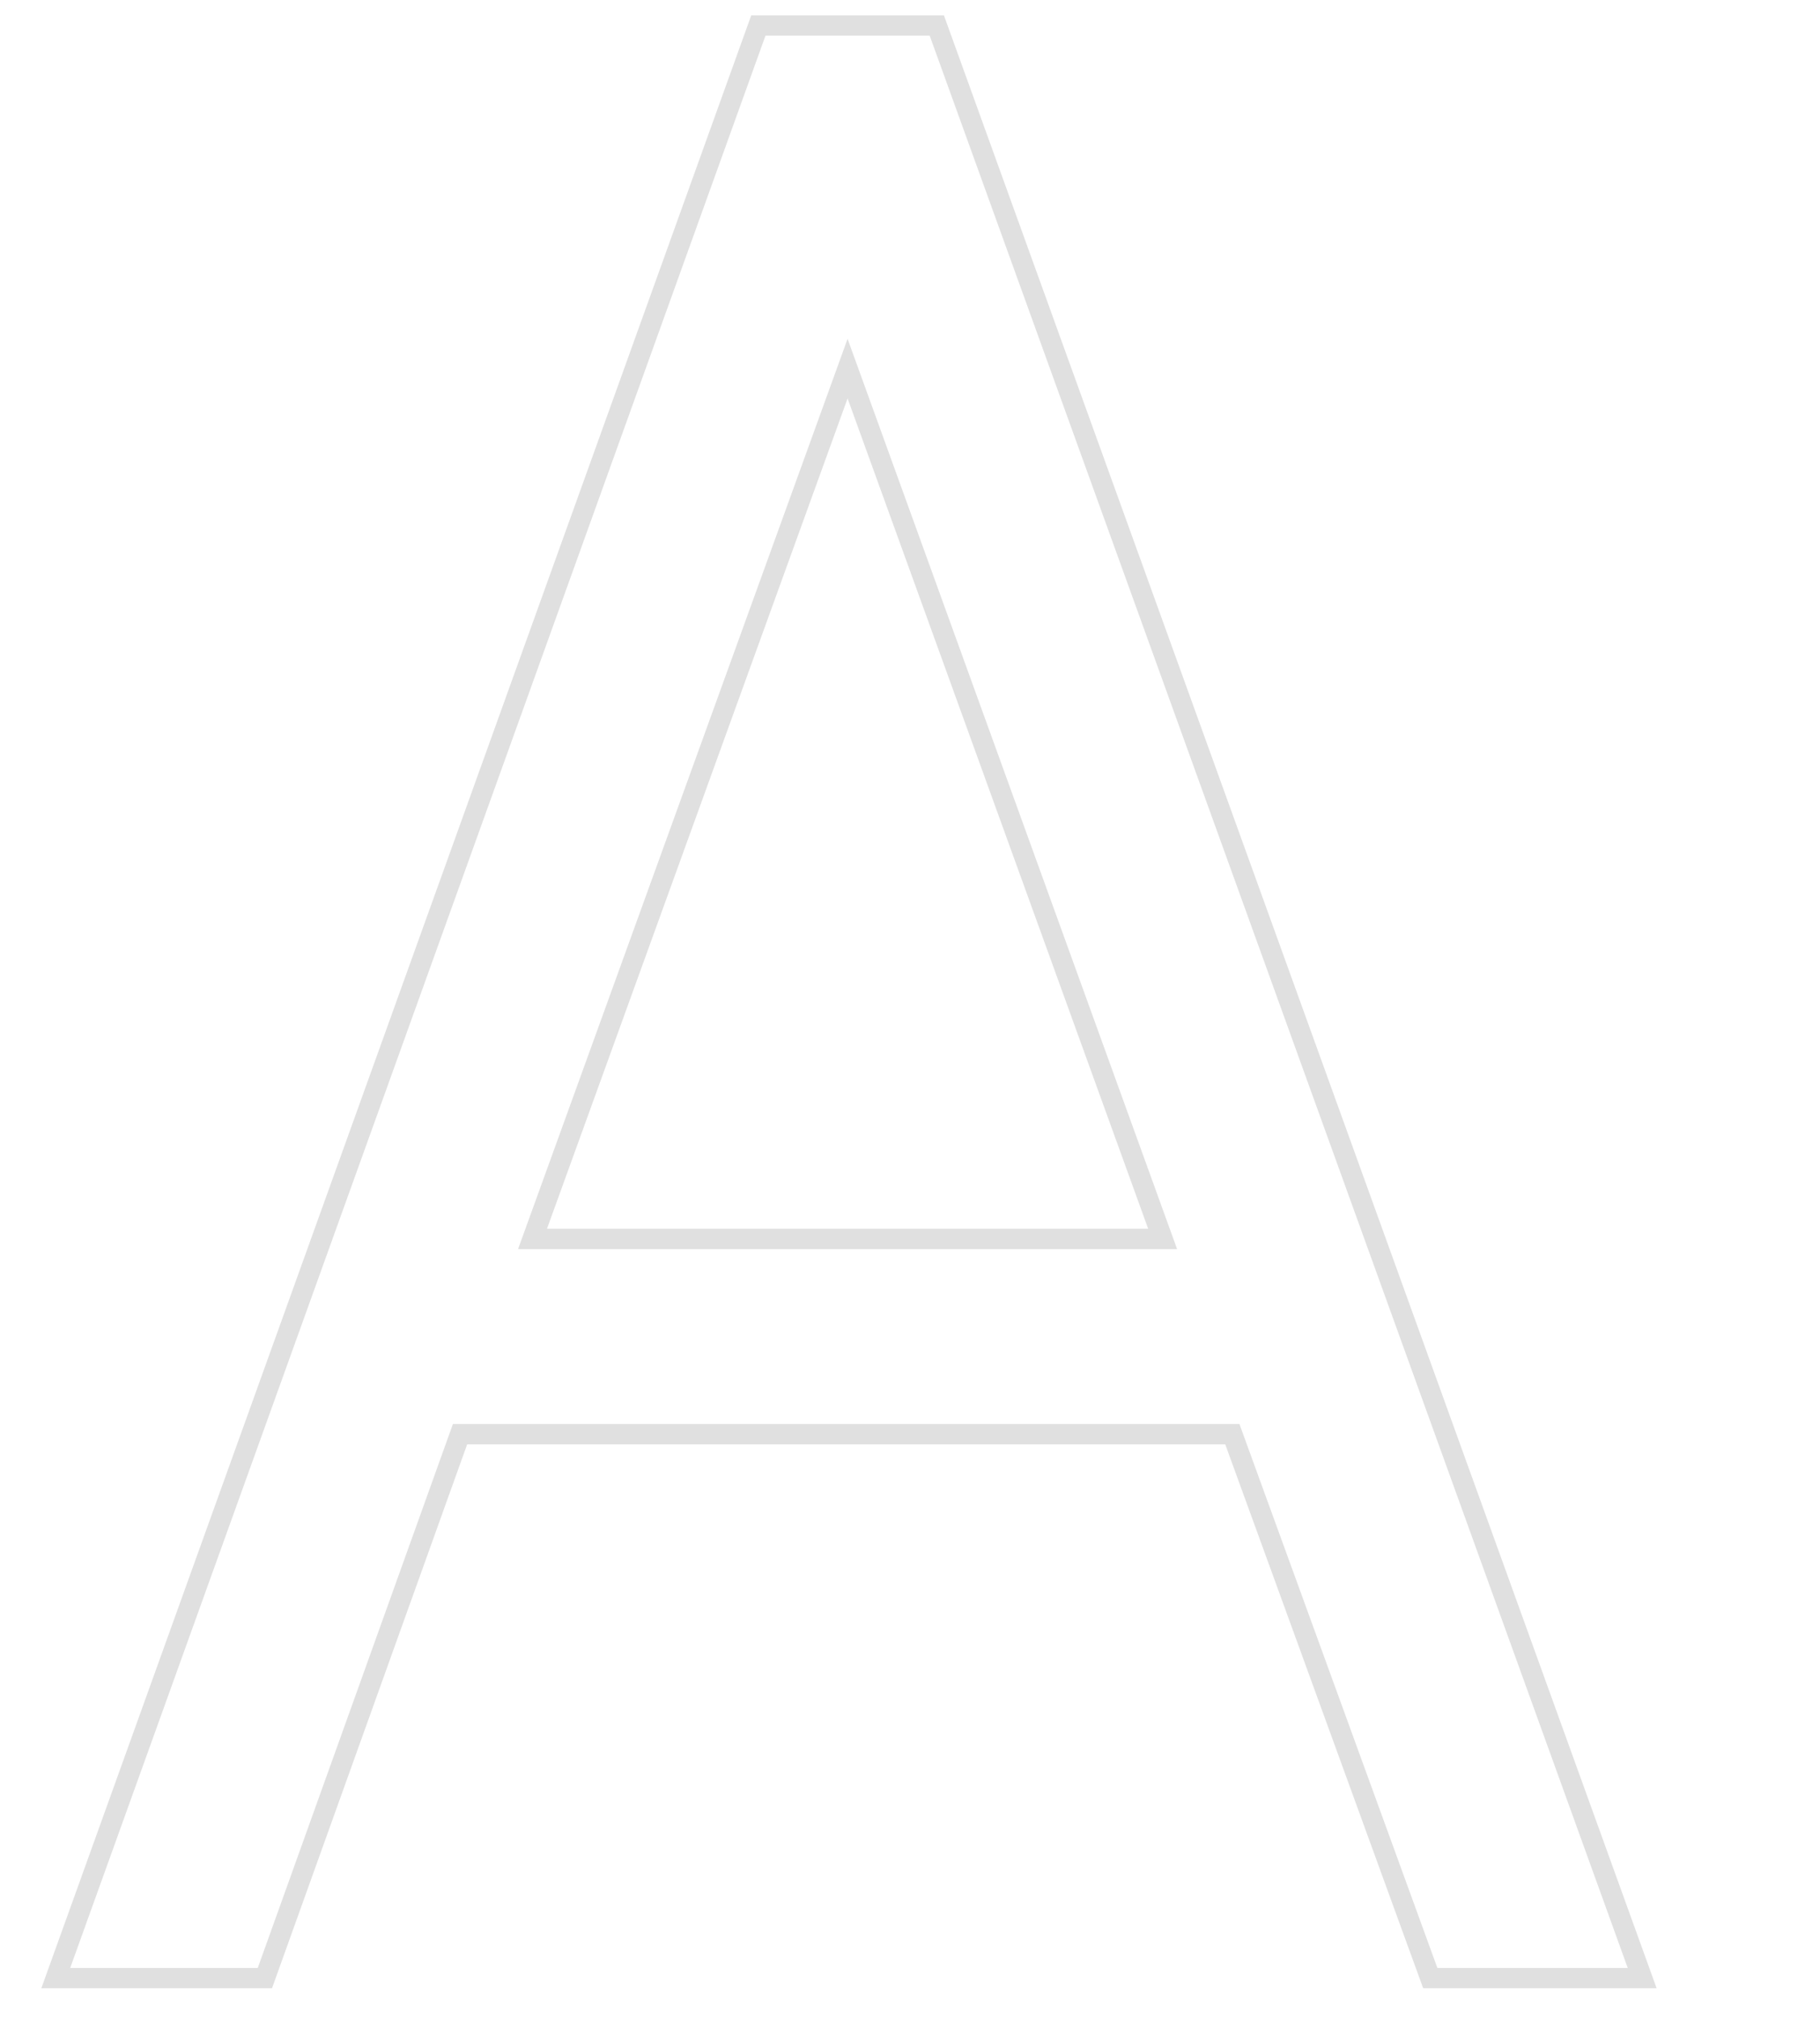 <svg width="359" height="398" viewBox="0 0 359 398" fill="none" xmlns="http://www.w3.org/2000/svg">
<path d="M282.128 390L280.249 390.684L280.728 392H282.128V390ZM323.925 390V392H326.774L325.806 389.32L323.925 390ZM184.786 5.03L186.667 4.35L186.189 3.03H184.786V5.03ZM149.588 5.03V3.03H148.183L147.707 4.352L149.588 5.03ZM10.999 390L9.117 389.323L8.153 392H10.999V390ZM52.246 390V392H53.653L54.128 390.676L52.246 390ZM90.743 282.758V280.758H89.336L88.861 282.083L90.743 282.758ZM243.081 282.758L244.961 282.074L244.481 280.758H243.081V282.758ZM167.187 72.674L169.068 71.993L167.187 66.801L165.307 71.993L167.187 72.674ZM229.332 244.261V246.261H232.184L231.213 243.58L229.332 244.261ZM105.042 244.261L103.161 243.58L102.19 246.261H105.042V244.261ZM282.128 392H323.925V388H282.128V392ZM325.806 389.32L186.667 4.35L182.905 5.71L322.044 390.68L325.806 389.32ZM184.786 3.03H149.588V7.03H184.786V3.03ZM147.707 4.352L9.117 389.323L12.881 390.677L151.47 5.707L147.707 4.352ZM10.999 392H52.246V388H10.999V392ZM54.128 390.676L92.625 283.434L88.861 282.083L50.364 389.324L54.128 390.676ZM90.743 284.758H243.081V280.758H90.743V284.758ZM241.202 283.443L280.249 390.684L284.007 389.316L244.961 282.074L241.202 283.443ZM165.307 73.356L227.452 244.942L231.213 243.58L169.068 71.993L165.307 73.356ZM229.332 242.261H105.042V246.261H229.332V242.261ZM106.922 244.942L169.068 73.356L165.307 71.993L103.161 243.58L106.922 244.942Z" fill="#E0E0E0"/>
</svg>
